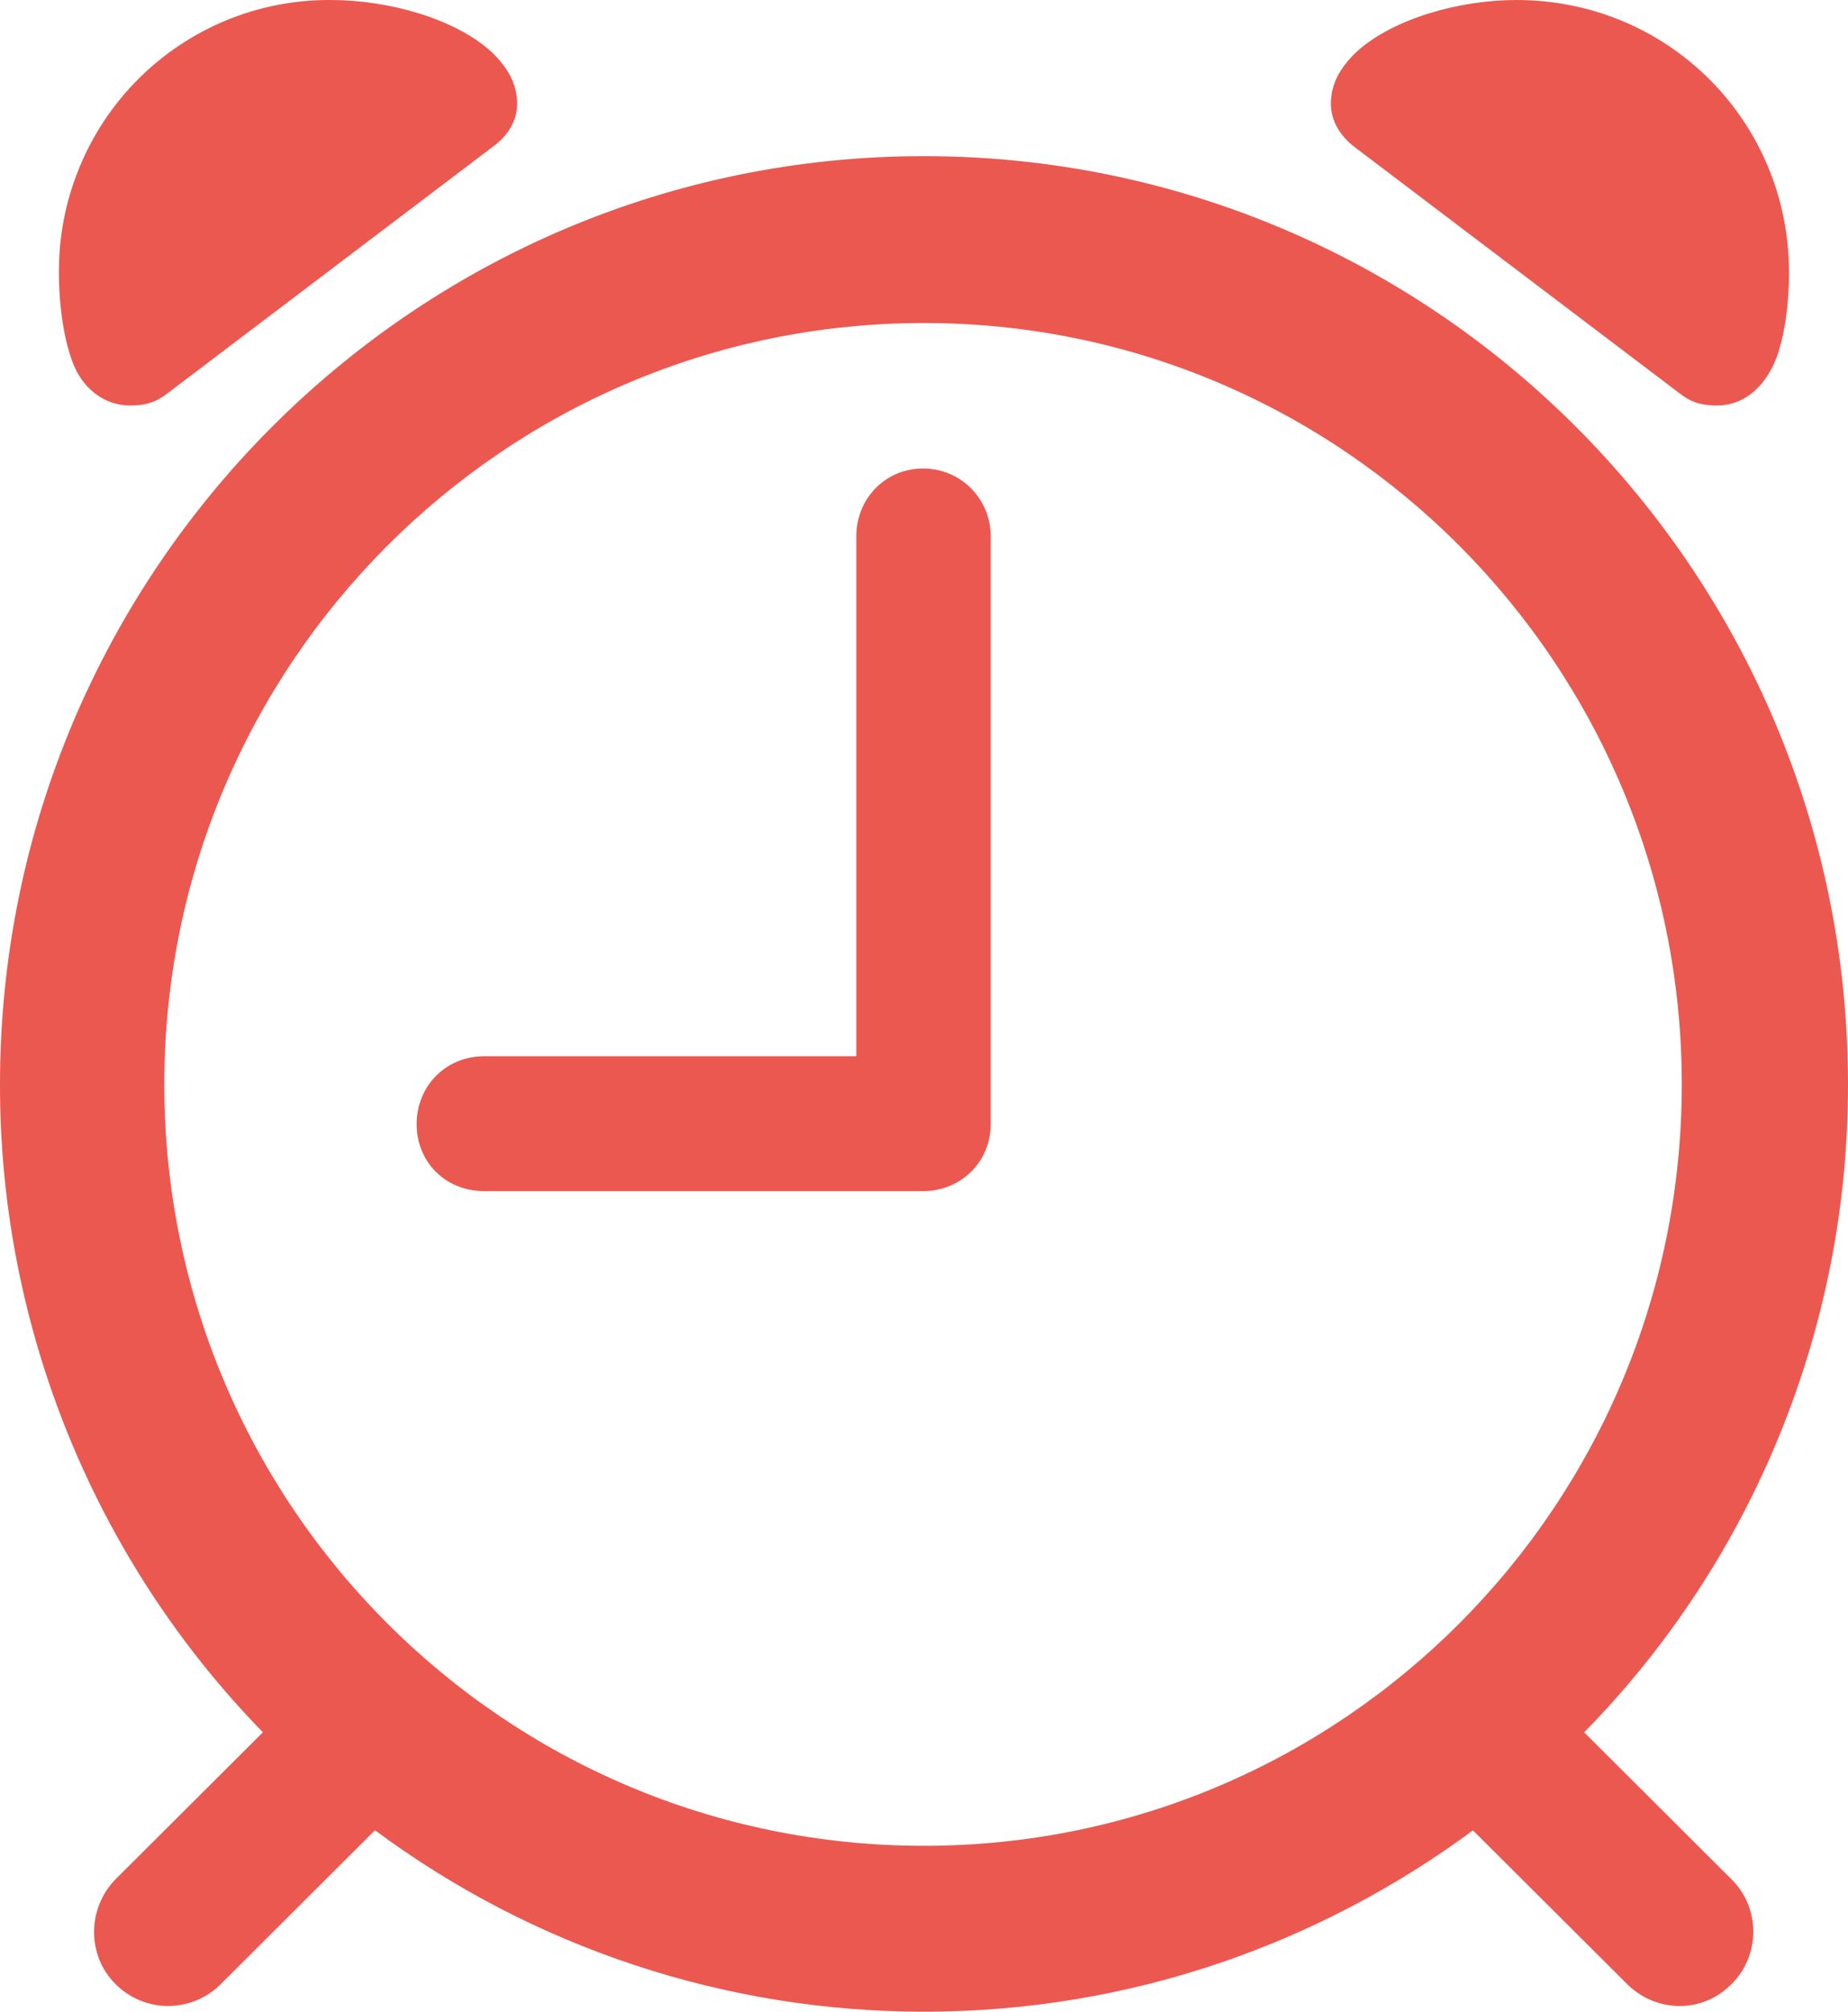 <svg width="34" height="37" viewBox="0 0 34 37" fill="none" xmlns="http://www.w3.org/2000/svg">
<path d="M2.382 7.457C2.649 7.457 2.845 7.421 3.094 7.225L9.051 2.711C9.354 2.498 9.514 2.212 9.514 1.909C9.514 1.535 9.335 1.232 9.033 0.945C8.358 0.339 7.148 9.35619e-05 6.082 9.35619e-05C5.425 -0.004 4.773 0.123 4.165 0.373C3.557 0.624 3.004 0.993 2.539 1.459C2.074 1.926 1.706 2.48 1.457 3.09C1.207 3.7 1.08 4.354 1.084 5.013C1.084 5.673 1.191 6.333 1.369 6.743C1.565 7.189 1.956 7.457 2.382 7.457ZM31.599 7.457C32.044 7.457 32.4 7.172 32.613 6.743C32.809 6.351 32.915 5.673 32.915 5.013C32.915 2.23 30.692 9.35619e-05 27.901 9.35619e-05C26.851 9.35619e-05 25.643 0.339 24.967 0.945C24.664 1.231 24.486 1.535 24.486 1.909C24.486 2.212 24.646 2.497 24.931 2.711L30.889 7.225C31.137 7.421 31.333 7.457 31.599 7.457ZM2.115 36.482C2.244 36.614 2.399 36.719 2.569 36.79C2.739 36.861 2.922 36.897 3.106 36.895C3.291 36.893 3.473 36.854 3.642 36.78C3.811 36.706 3.963 36.599 4.09 36.464L6.899 33.663C9.823 35.832 13.364 37.001 17 37C20.788 37 24.273 35.752 27.1 33.665L29.91 36.466C30.461 37.036 31.333 37.036 31.866 36.483C32.382 35.966 32.4 35.092 31.848 34.556L29.146 31.862C32.263 28.685 34.007 24.404 34 19.945C34 10.525 26.389 2.872 17 2.872C7.611 2.872 1.07822e-05 10.525 1.07822e-05 19.945C-0.005 24.399 1.732 28.678 4.837 31.861L2.134 34.556C1.6 35.091 1.6 35.964 2.116 36.482M17 33.949C9.282 33.949 3.023 27.687 3.023 19.945C3.023 12.22 9.282 5.941 17 5.941C24.7 5.941 30.942 12.22 30.942 19.945C30.942 27.687 24.7 33.949 17 33.949ZM8.909 21.908H16.982C17.676 21.908 18.227 21.372 18.227 20.676V9.865C18.228 9.701 18.196 9.538 18.134 9.387C18.072 9.235 17.98 9.097 17.865 8.981C17.749 8.864 17.611 8.773 17.46 8.71C17.308 8.648 17.146 8.616 16.983 8.617C16.288 8.617 15.755 9.17 15.755 9.865V19.427H8.909C8.197 19.427 7.665 19.98 7.665 20.675C7.665 21.372 8.197 21.908 8.909 21.908Z" fill="#EB5850"/>
</svg>
